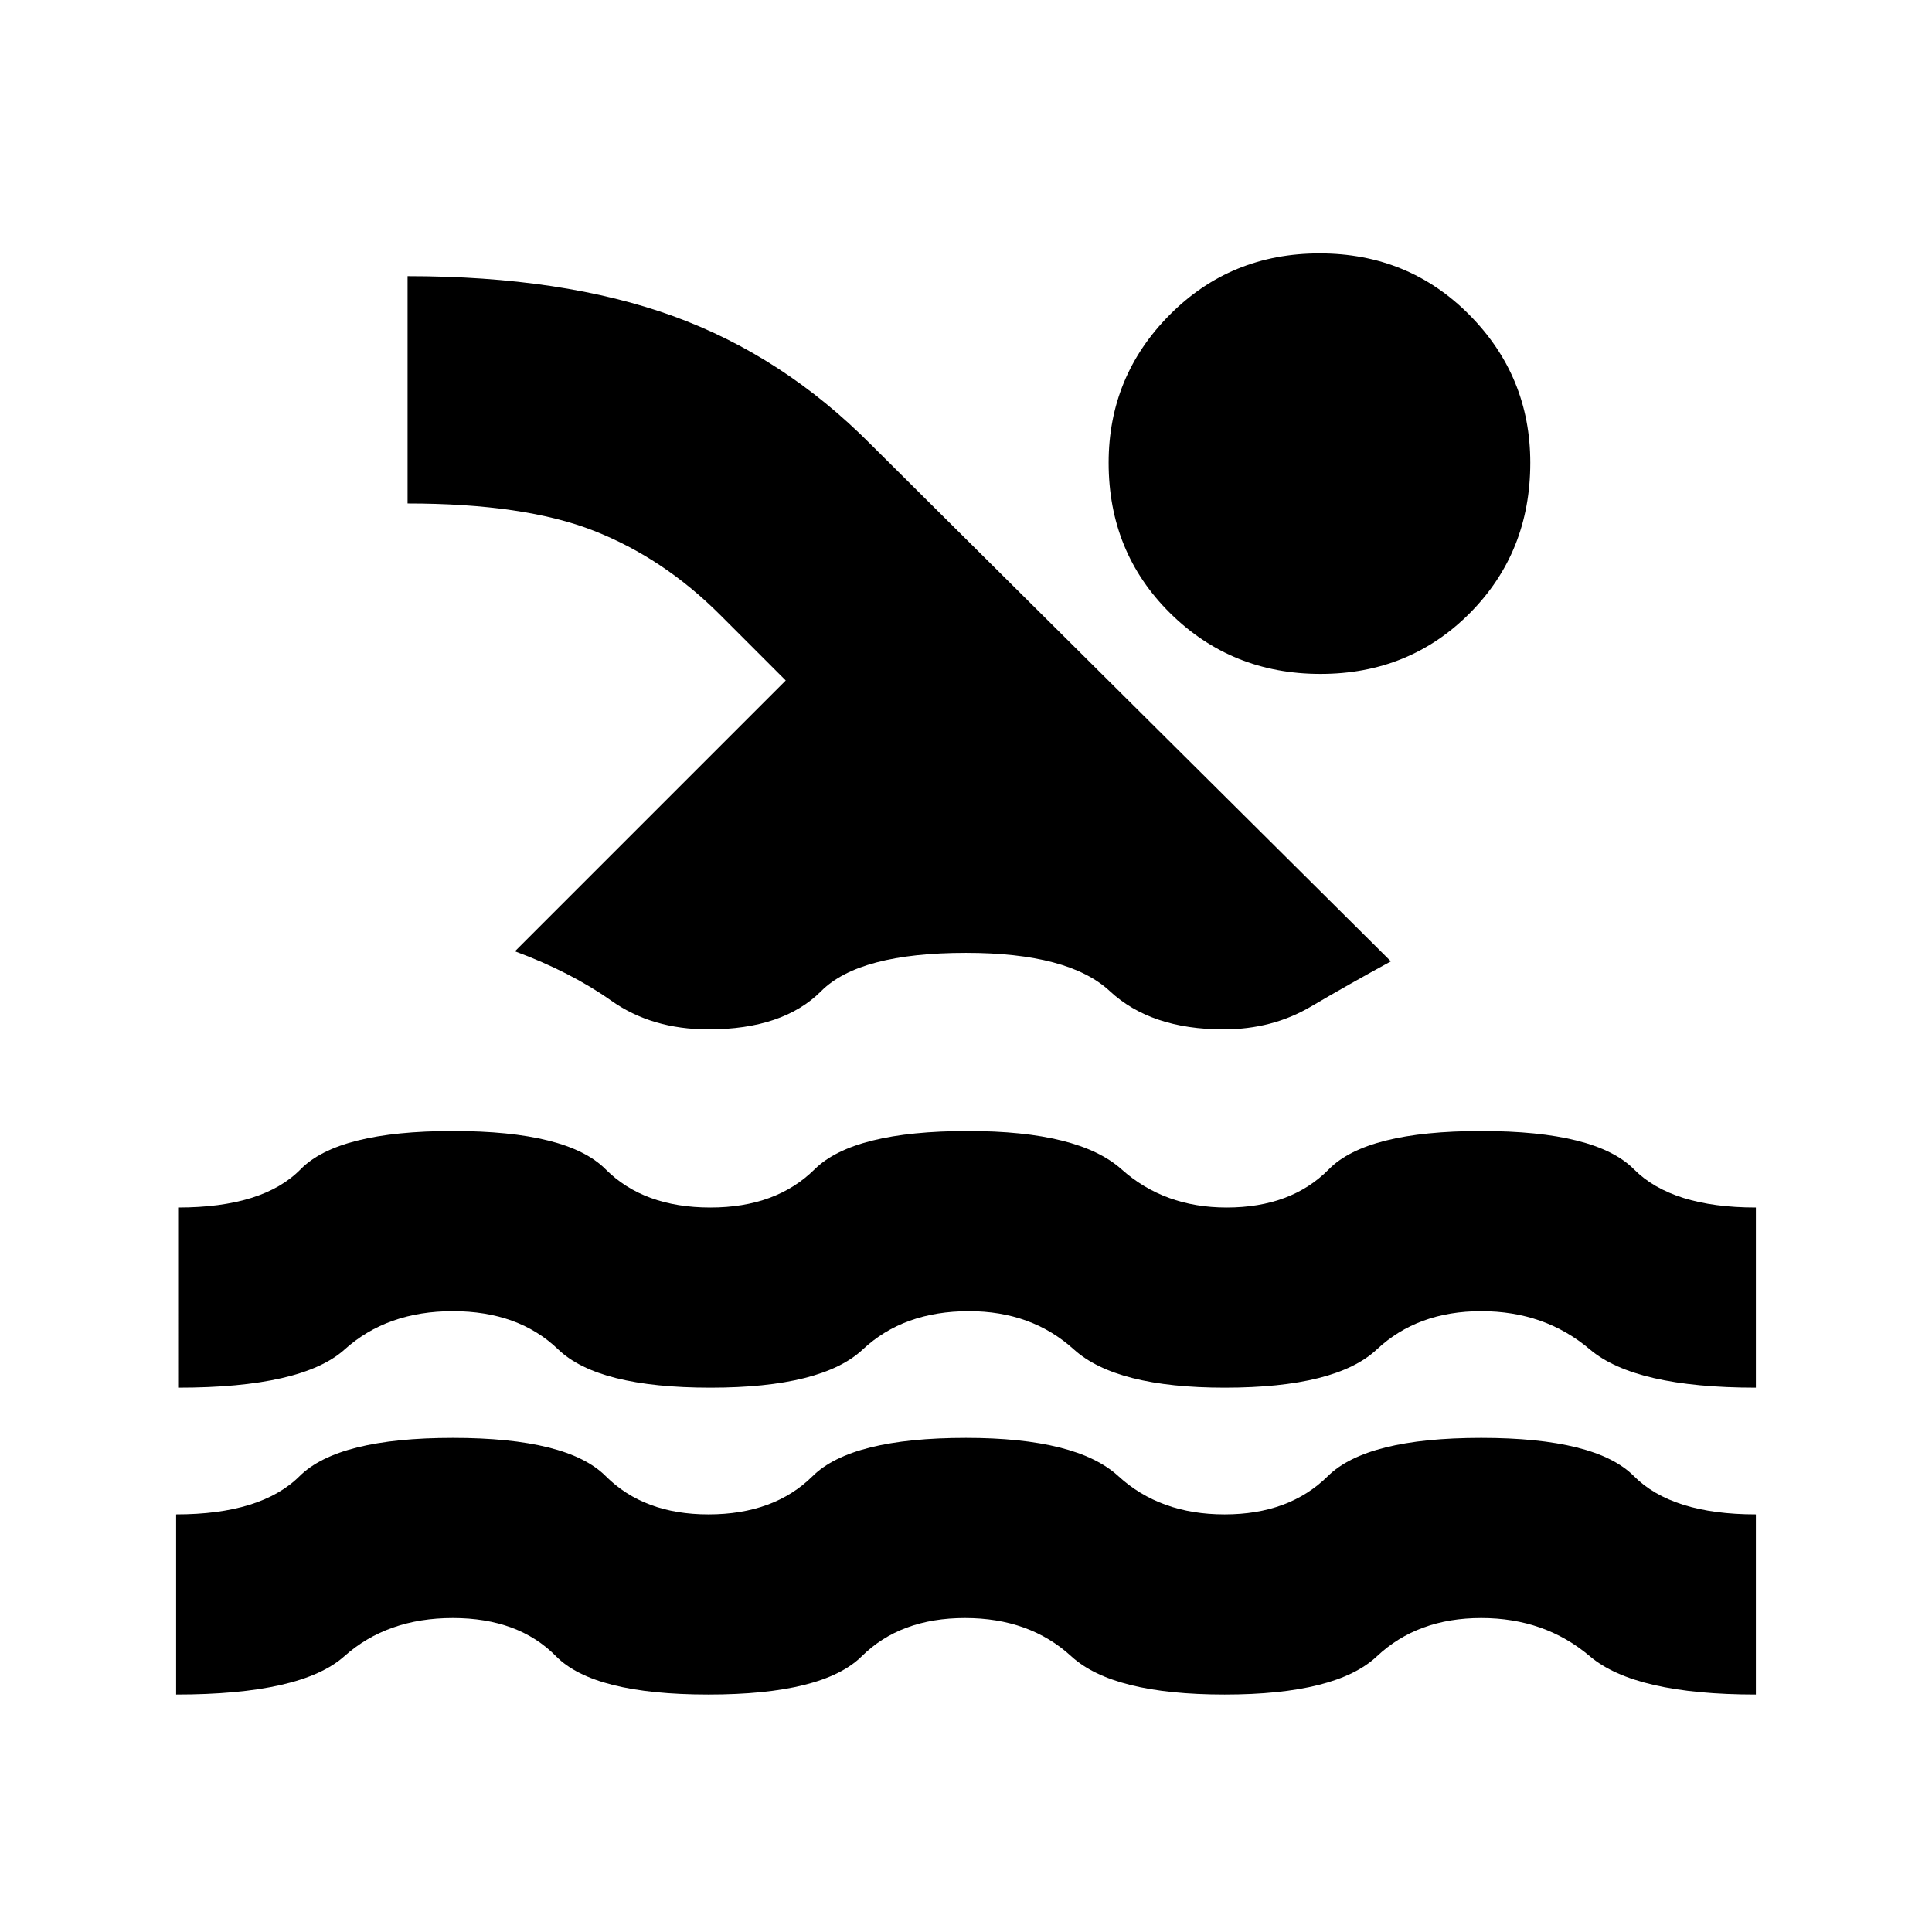 <svg xmlns="http://www.w3.org/2000/svg" height="20" viewBox="0 -960 960 960" width="20"><path d="M87.52-118v-89.52q42.22 0 61.35-19 19.13-19 76.13-19t75.98 19q18.98 19 51.02 19 32.61 0 51.8-19 19.2-19 76.2-19 55 0 75.7 19 20.69 19 52.8 19t51.3-19q19.2-19 76.2-19t75.88 19q18.88 19 60.6 19V-118q-60.09 0-82.48-19t-54-19q-31.61 0-51.8 19-20.2 19-75.7 19t-76.2-19q-20.69-19-52.8-19t-51.3 19Q409-118 352-118t-75.7-19q-18.69-19-51.3-19t-53.92 19q-21.32 19-83.56 19Zm1-152.48V-360q42.22 0 60.85-19Q168-398 225-398t75.91 19q18.92 19 52.09 19 32.61 0 51.8-19 19.2-19 76.2-19 55 0 76.26 19 21.26 19 52.24 19 32.11 0 50.8-19 18.7-19 75.7-19t75.88 19q18.88 19 60.6 19v89.52q-60.09 0-82.48-19t-54-19q-31.61 0-51.87 19-20.26 19-75.59 19-53.97 0-74.95-19-20.98-19-52.11-19-32.48 0-52.76 19t-75.72 19q-55.87 0-75.63-19-19.76-19-52.37-19t-53.73 19q-21.12 19-82.75 19ZM255.87-487.3l134.56-134.57-32.68-32.69q-28.14-28.14-62.64-41.7-34.5-13.57-92.59-13.57v-112.95q77.24 0 131.93 19.84 54.69 19.83 98.42 63.94l258.26 256.7q-20.69 11.26-39.85 22.52-19.15 11.26-43.28 11.26-36.13 0-56.54-19-20.42-19-71.46-19-53.04 0-71.96 19-18.91 19-56.04 19-28.13 0-48.28-14.26-20.16-14.26-47.85-24.52Zm399.82-346.79q44.18 0 74.44 30.55 30.26 30.54 30.26 73.48 0 44.46-30.03 74.7-30.04 30.23-74.22 30.23t-74.73-30.23q-30.54-30.24-30.54-74.7 0-42.94 30.32-73.48 30.32-30.55 74.5-30.55Z"/></svg>